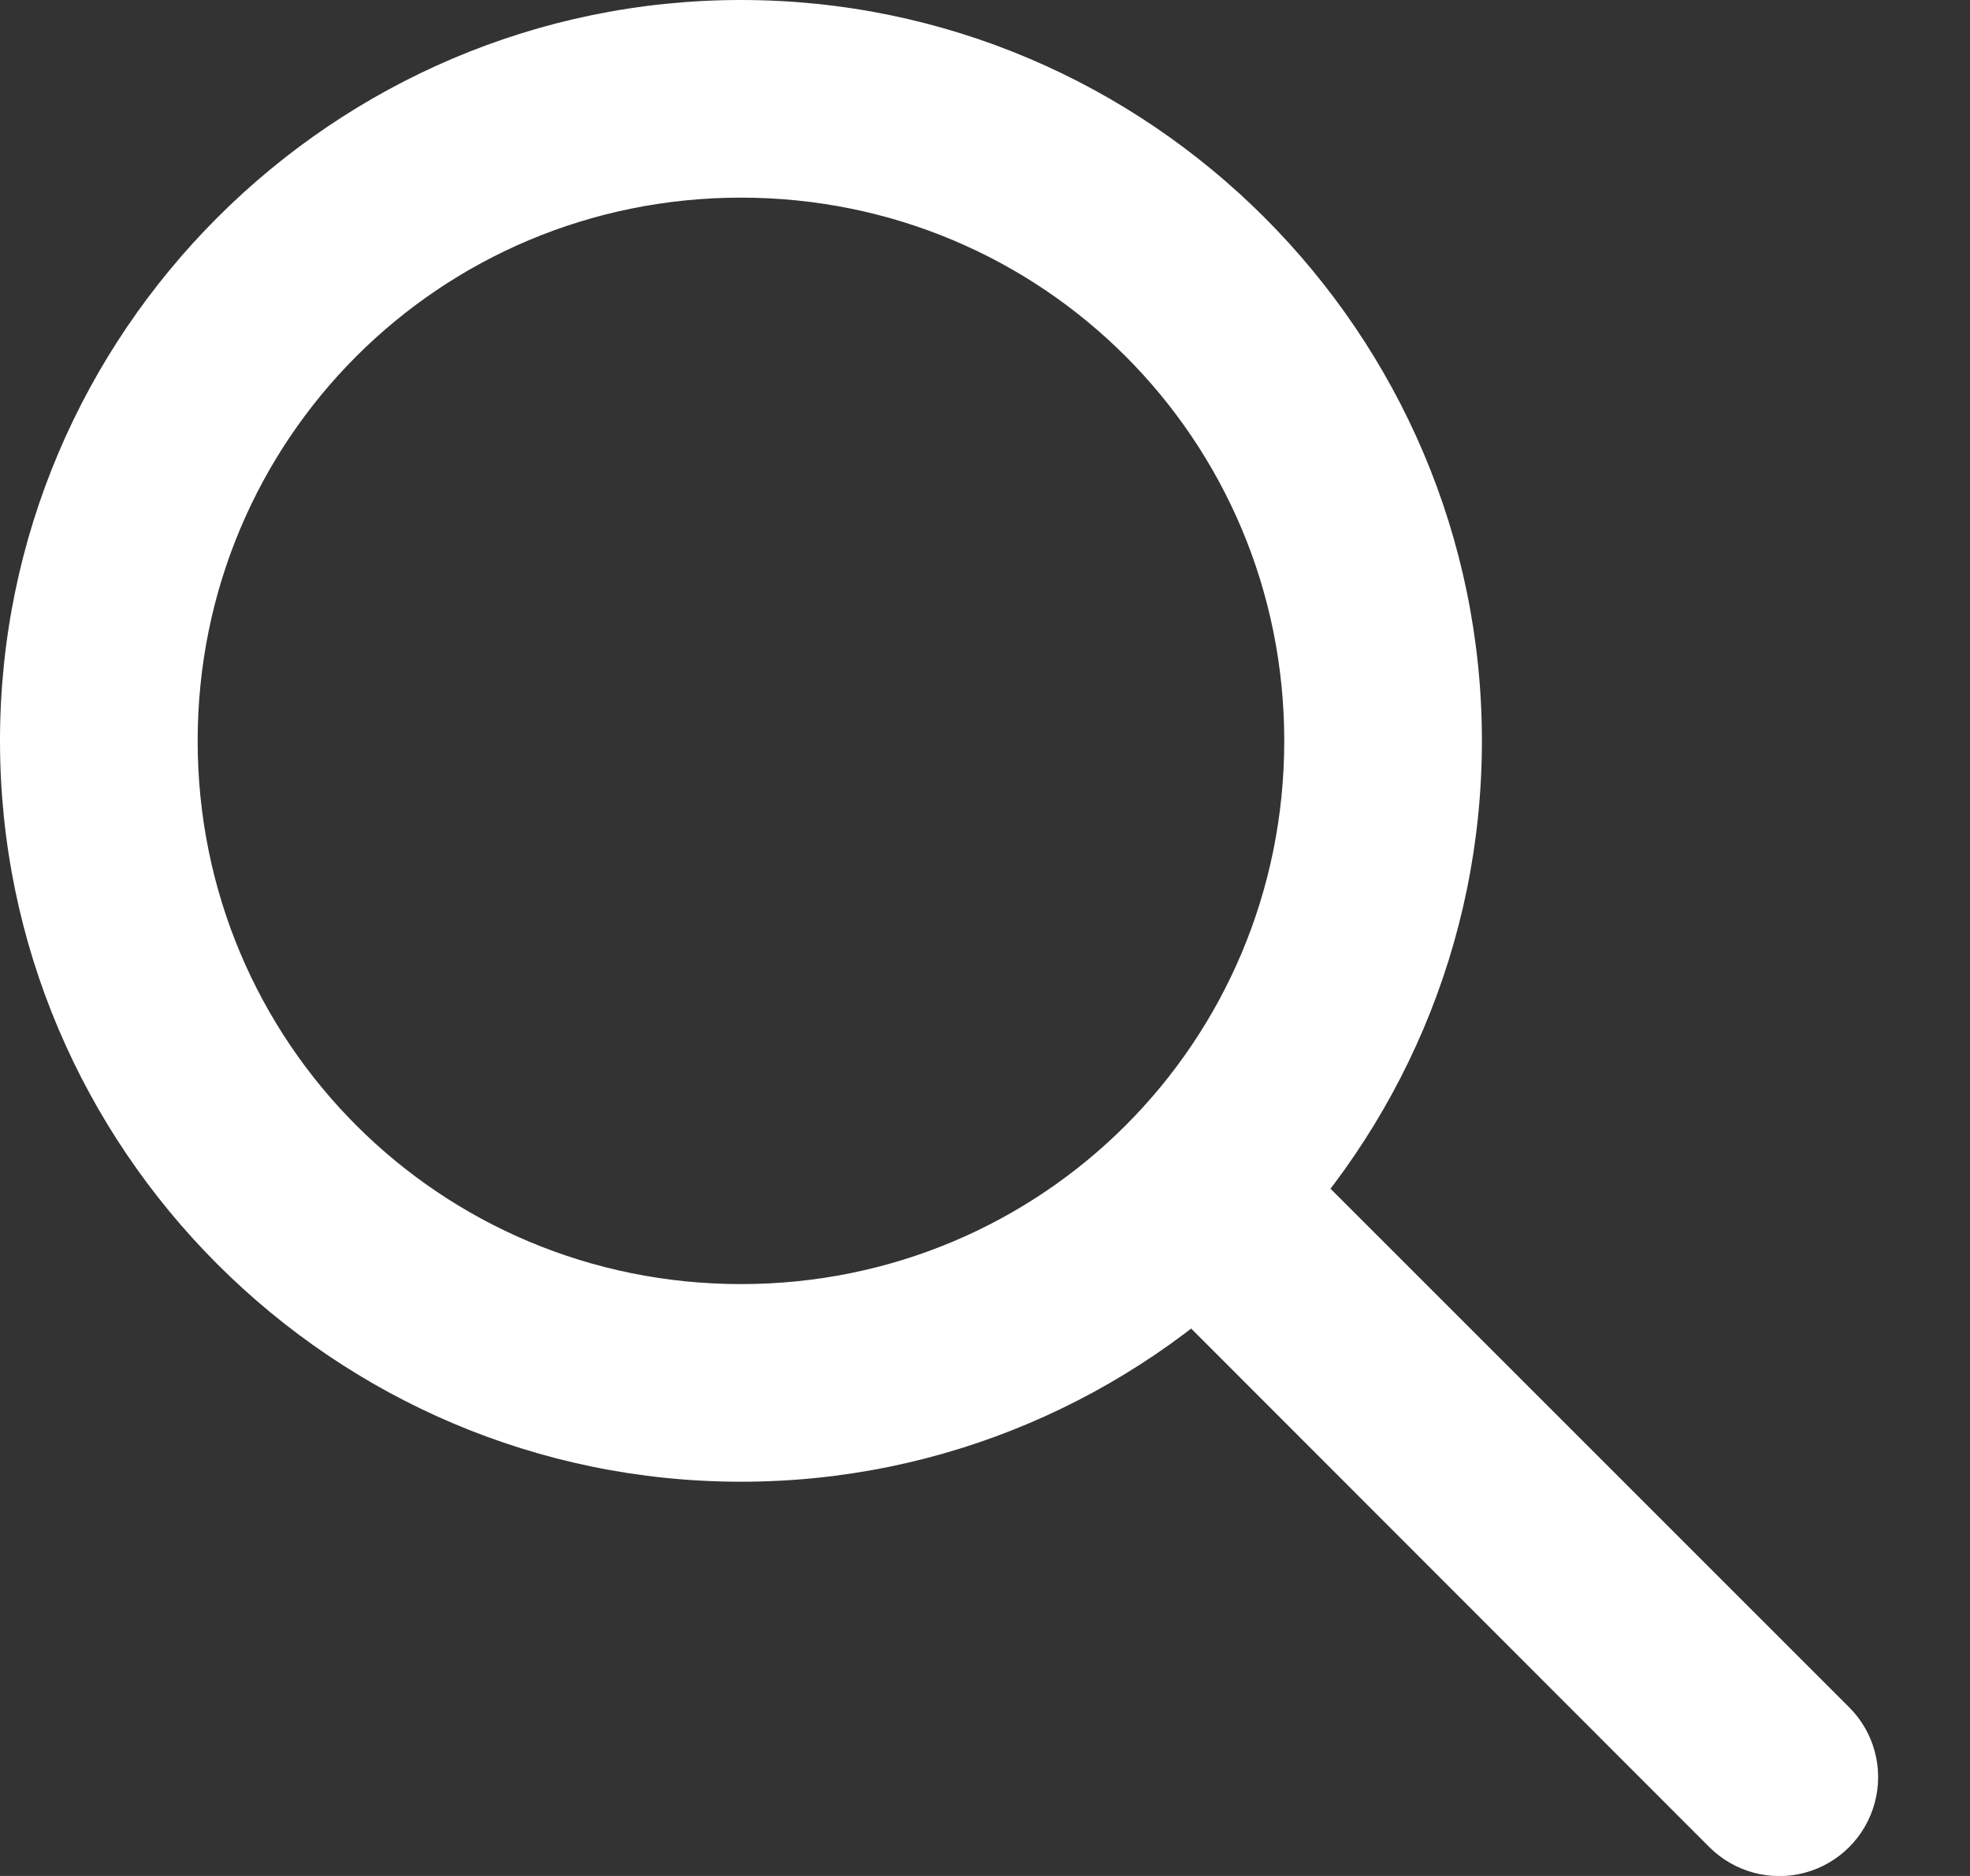 <svg width="21" height="20" viewBox="0 0 21 20" fill="none" xmlns="http://www.w3.org/2000/svg">
<rect x="0" y="0" width="21" height="20" fill="#333333" stroke="none"/>
<path d="M7.899 0C3.549 0 0 3.549 0 7.899C0 12.248 3.549 15.797 7.899 15.797C12.248 15.797 15.797 12.248 15.797 7.899C15.797 3.549 12.248 0 7.899 0ZM7.899 2.107C11.11 2.107 13.69 4.687 13.69 7.899C13.69 11.11 11.11 13.69 7.899 13.69C4.687 13.69 2.107 11.11 2.107 7.899C2.107 4.687 4.687 2.107 7.899 2.107Z" fill="white"/>
<path d="M13.165 12.09C12.884 12.09 12.615 12.202 12.418 12.402C12.22 12.601 12.11 12.871 12.113 13.152C12.115 13.433 12.229 13.701 12.431 13.897L18.222 19.693C18.489 19.959 18.877 20.063 19.241 19.965C19.605 19.867 19.888 19.582 19.985 19.218C20.082 18.854 19.978 18.466 19.711 18.201L13.919 12.409C13.722 12.205 13.45 12.09 13.165 12.09L13.165 12.09Z" fill="white"/>
</svg>
